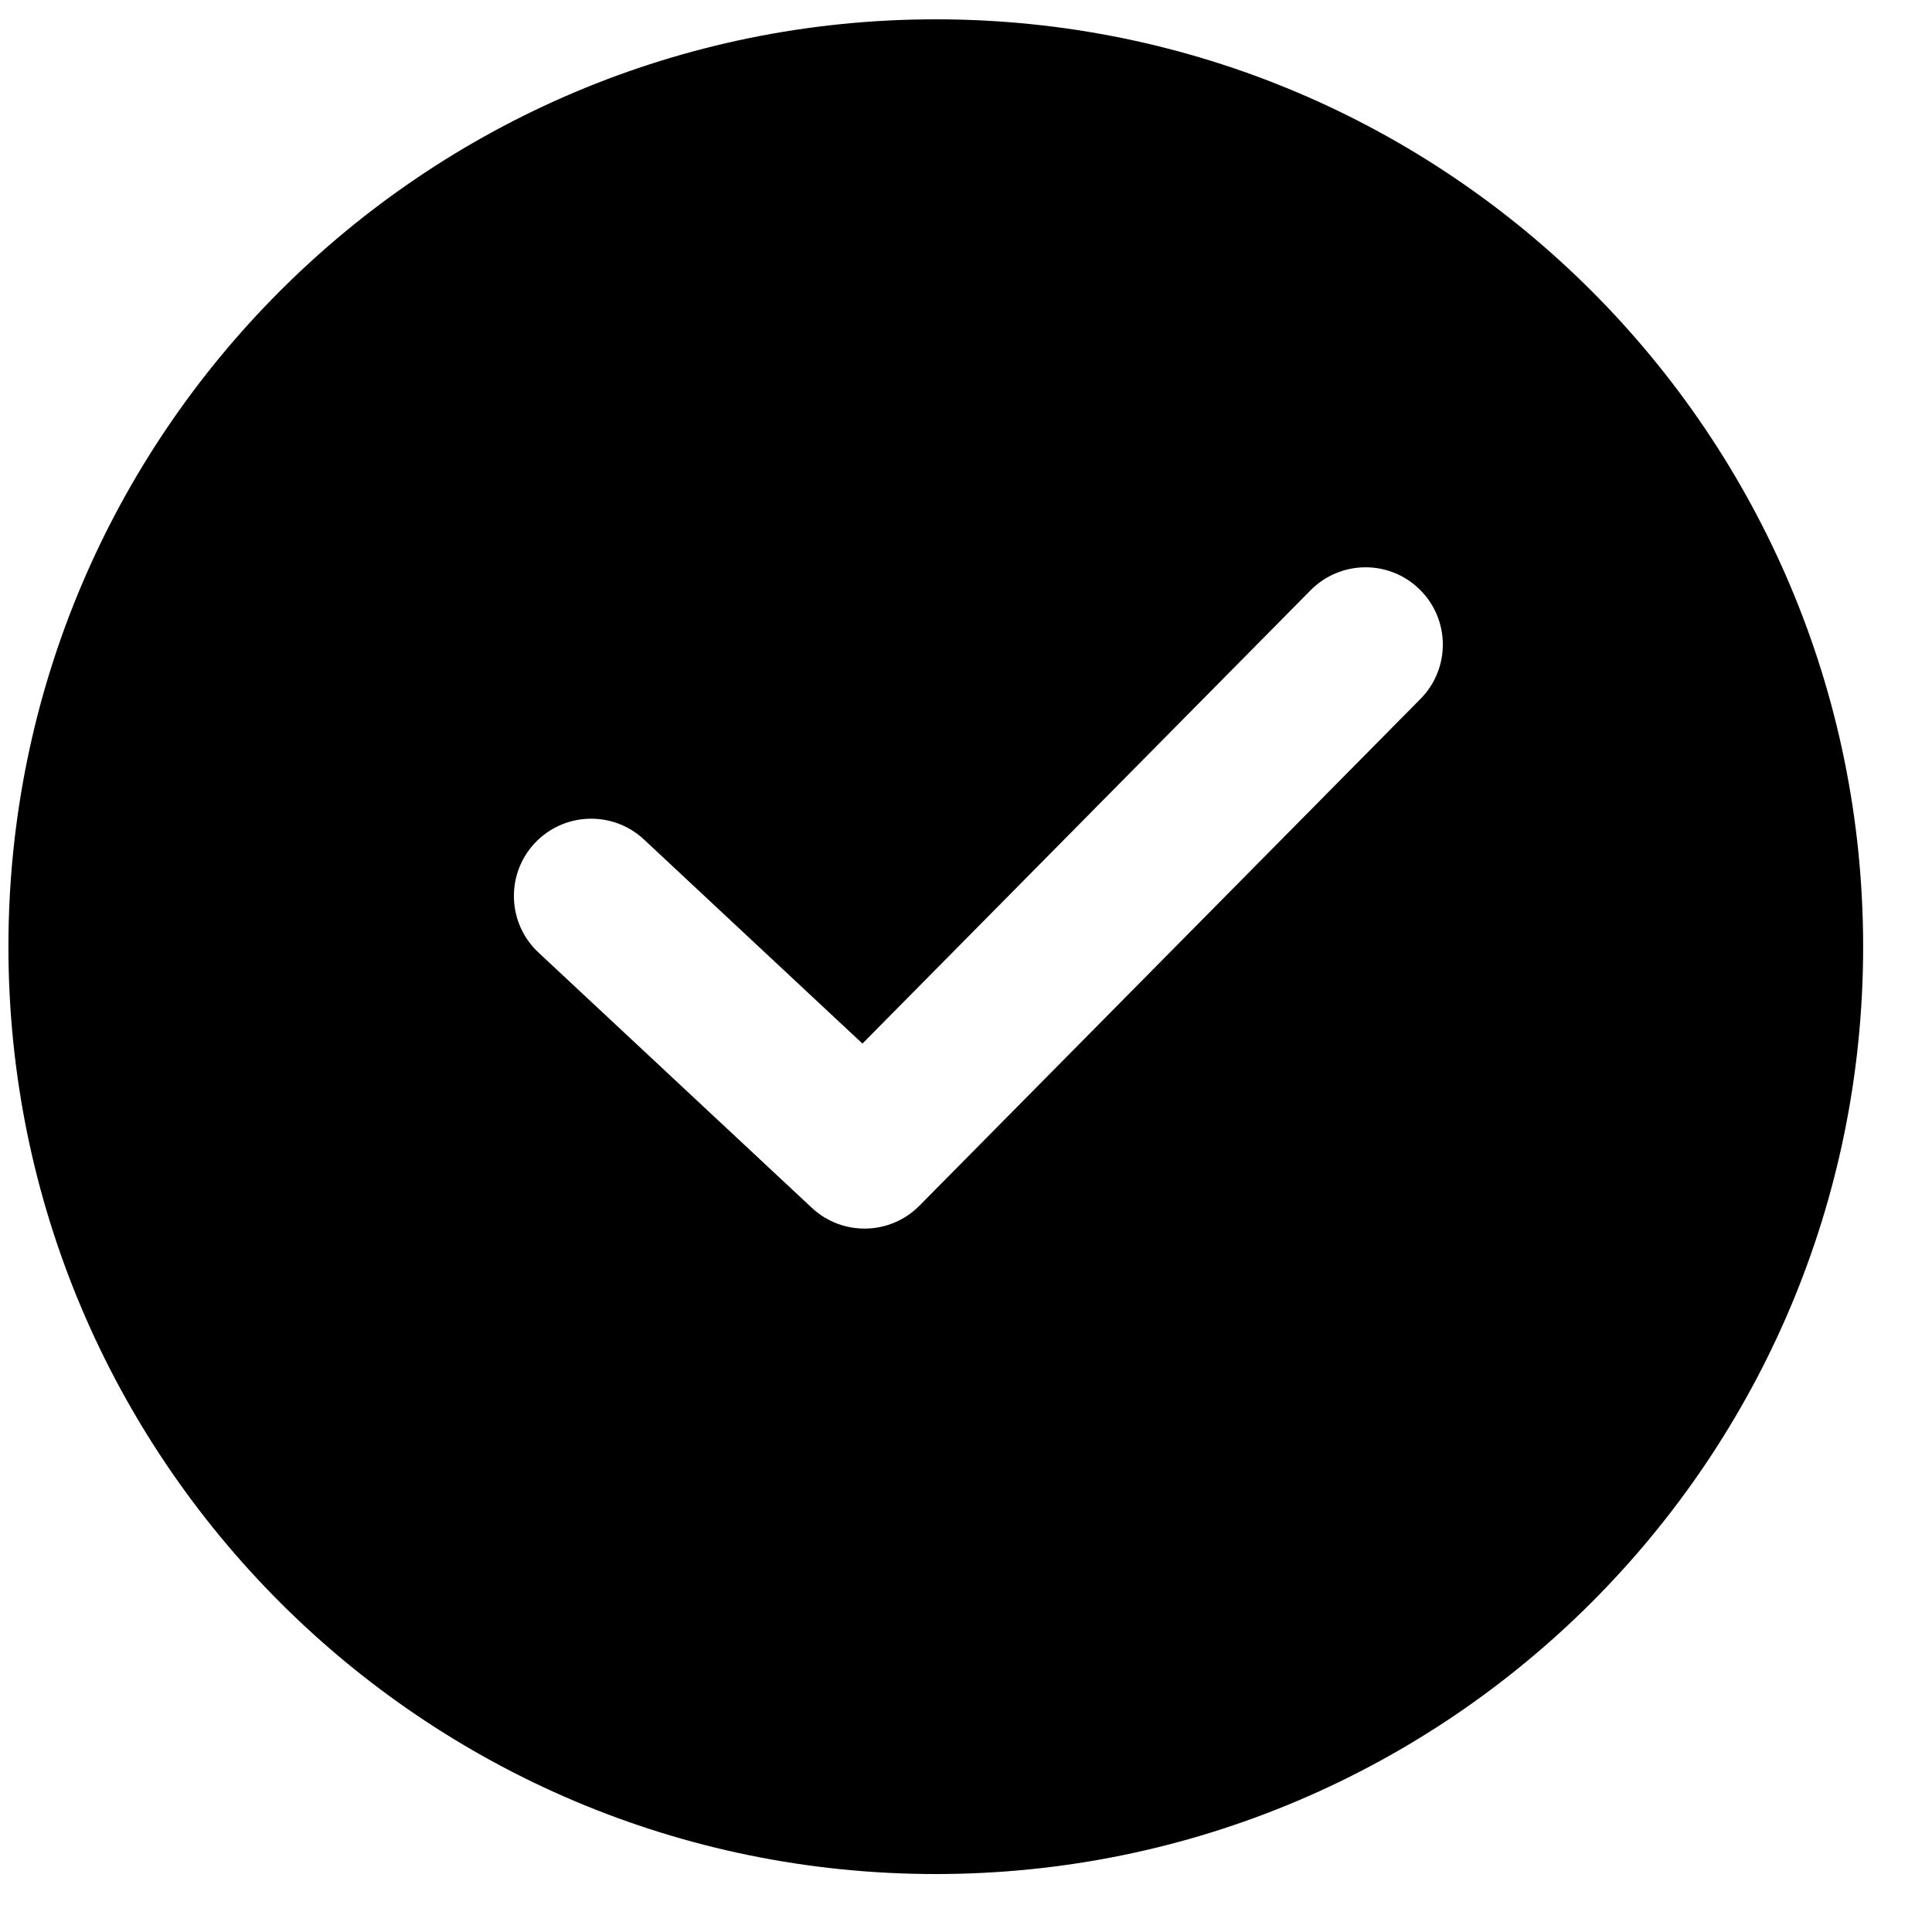 <svg width="25" height="25" viewBox="0 0 25 25" fill="none" xmlns="http://www.w3.org/2000/svg">
<path fill-rule="evenodd" clip-rule="evenodd" d="M24.109 12.25C24.109 18.877 18.737 24.25 12.109 24.25C5.482 24.25 0.109 18.877 0.109 12.25C0.109 5.623 5.482 0.25 12.109 0.25C18.737 0.25 24.109 5.623 24.109 12.25ZM18.381 9.044C18.77 8.651 18.766 8.018 18.373 7.63C17.981 7.241 17.348 7.245 16.959 7.638L11.16 13.504L8.333 10.863C7.929 10.486 7.296 10.508 6.919 10.911C6.542 11.315 6.564 11.948 6.967 12.325L10.505 15.629C10.9 15.998 11.518 15.986 11.898 15.601L18.381 9.044Z" fill="black"/>
</svg>
